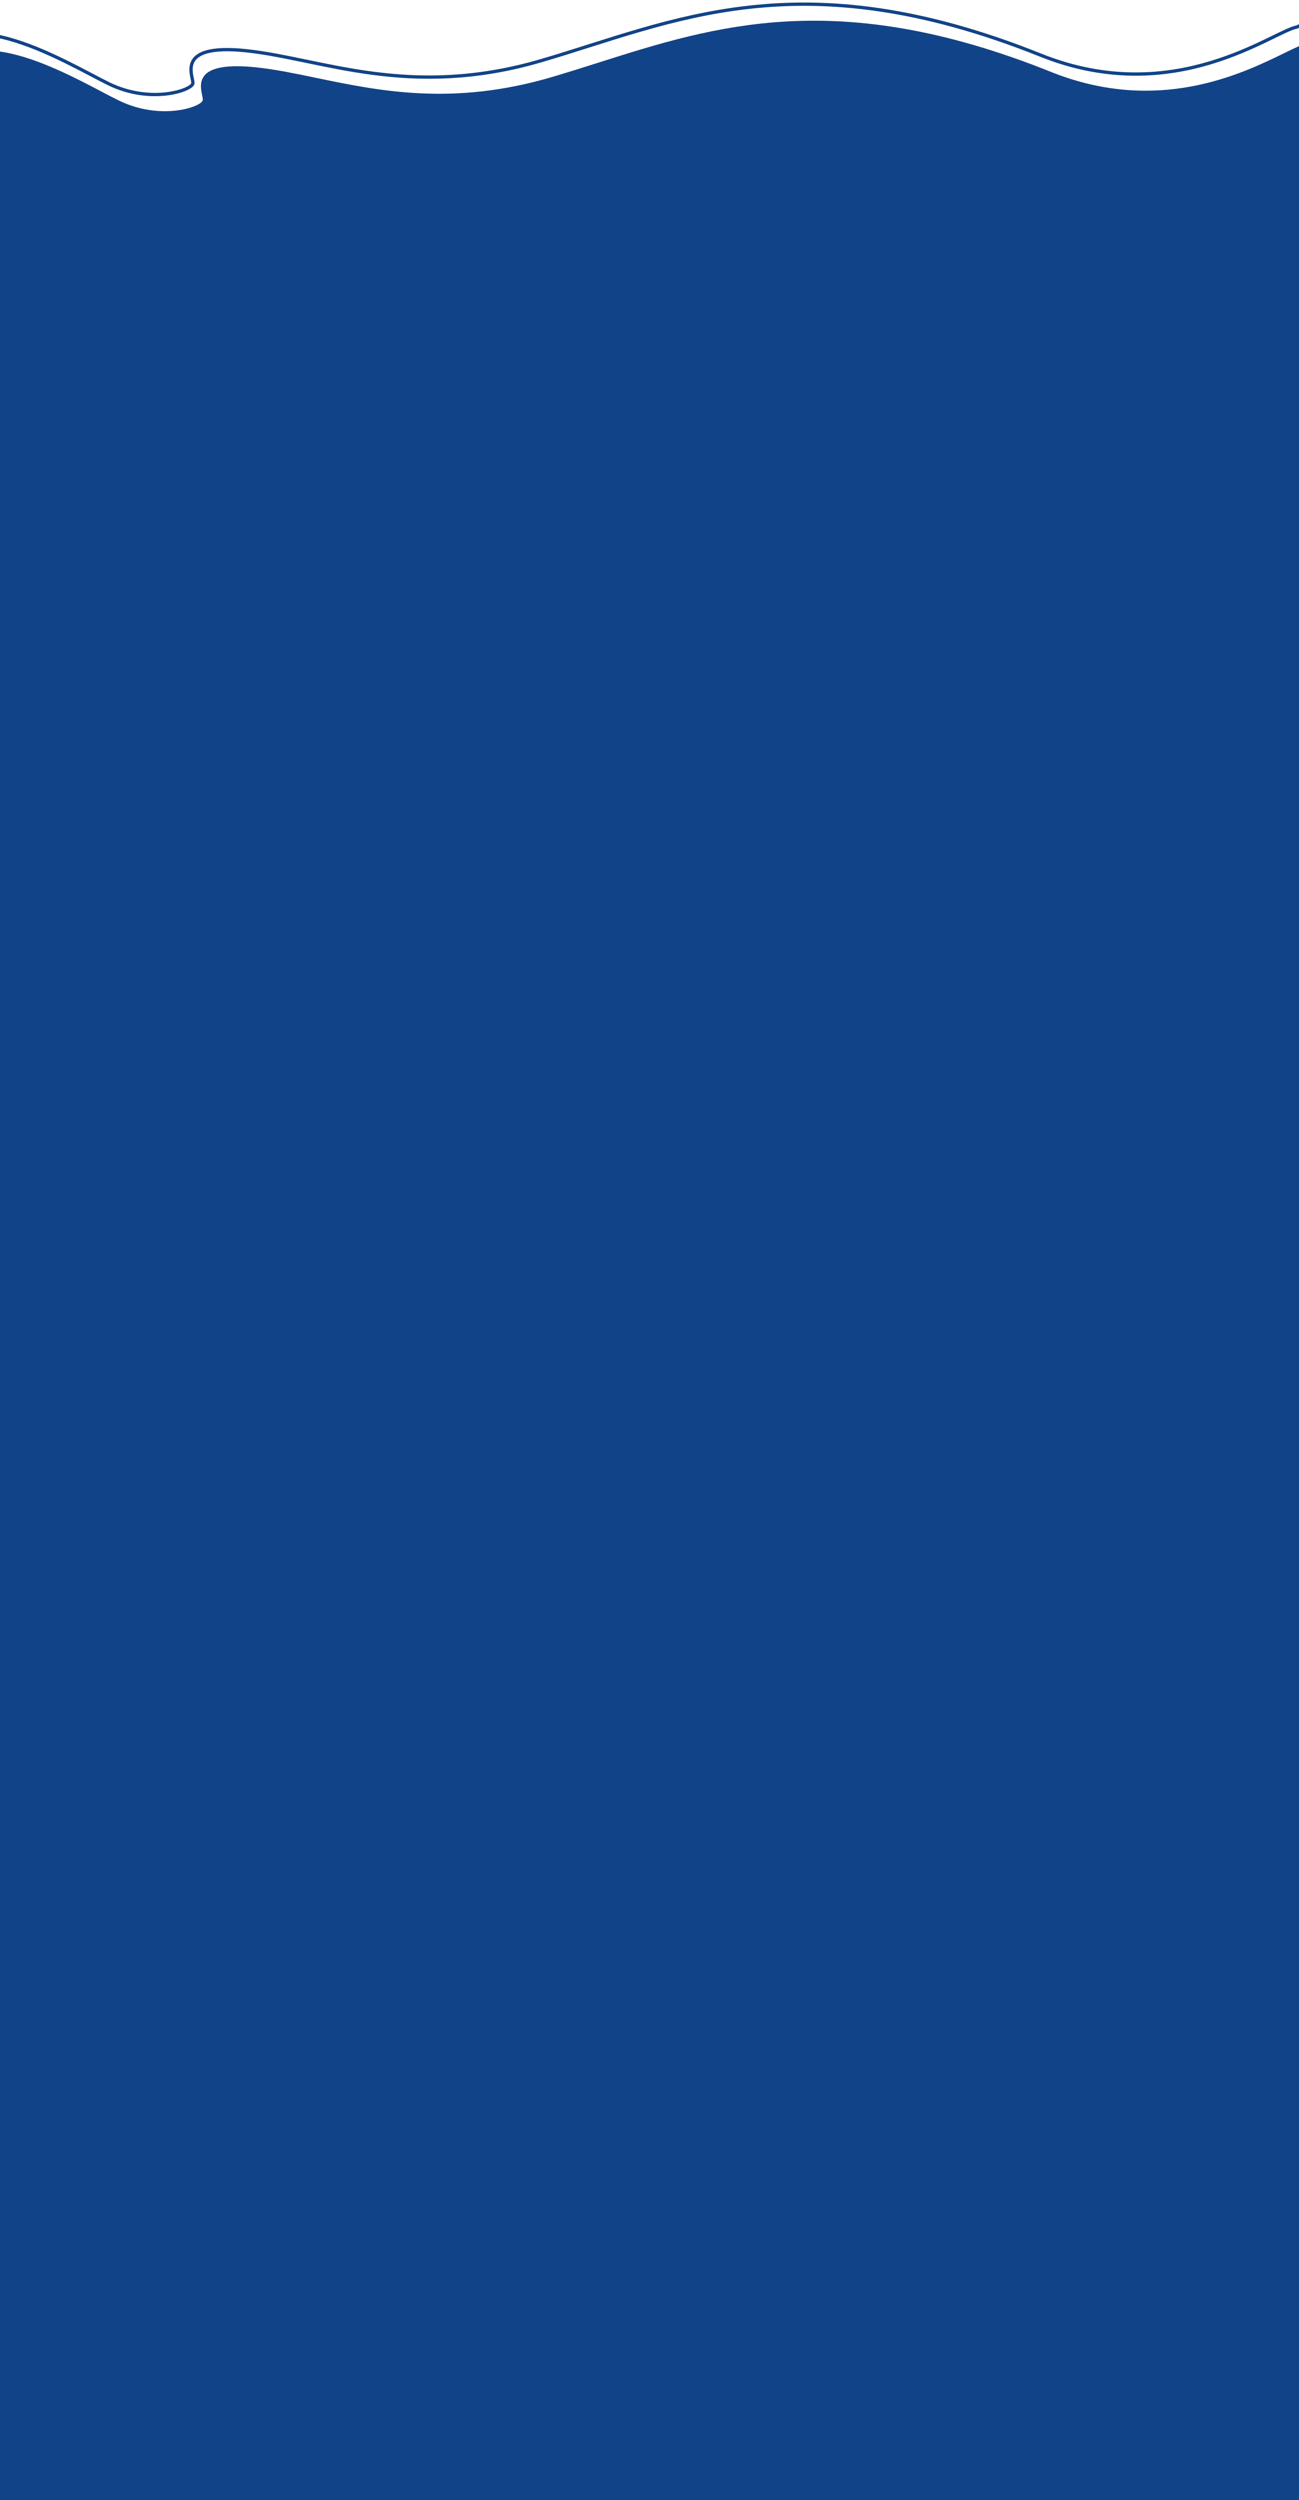 <svg width="393" height="756" viewBox="0 0 393 756" fill="none" xmlns="http://www.w3.org/2000/svg">
<path d="M-67.513 31.457L-280.963 30.68L-326 31.457L-326 99.262L881 99.262C879.635 76.475 856.871 31.768 776.732 35.23C696.593 38.693 649.808 31.124 636.434 26.907C631.248 25.797 595.613 10.261 570.501 18.362C545.39 26.463 529.709 25.686 520.156 23.911C510.602 22.135 517.699 18.362 515.788 15.699C507.49 10.816 493.77 15.44 487.947 18.362C483.671 21.581 471.297 28.017 456.011 28.017C426.969 28.106 426.441 20.508 429.808 16.698C434.162 12.348 444.002 4.824 425.441 3.936C406.88 3.048 395.689 6.377 392.413 8.153C385.044 9.484 355.425 32.93 314.895 16.698C241.743 -12.599 203.53 6.71 163.678 18.362C123.827 30.014 97.351 17.807 74.696 15.366C52.04 12.925 58.931 23.636 58.318 25.354C57.581 27.425 45.49 31.457 32.934 25.354C20.378 19.25 -17.036 -4.335 -23.022 23.689C-25.853 36.944 -59.87 31.457 -67.513 31.457Z" stroke="#114388"/>
<path d="M-17.342 761.262H399.463V104.394L884 104.394C882.635 81.577 859.871 36.809 779.732 40.276C699.593 43.743 652.808 36.165 639.434 31.942C638.57 31.757 636.863 31.172 634.502 30.362C622.676 26.307 594.433 16.624 573.501 23.385C548.39 31.497 532.709 30.72 523.156 28.942C516.953 27.787 517.769 25.79 518.582 23.801C519.021 22.726 519.458 21.654 518.788 20.718C510.491 15.829 496.77 20.459 490.947 23.385C486.671 26.608 474.297 33.053 459.012 33.053C429.969 33.142 429.442 25.534 432.808 21.719C433.207 21.32 433.652 20.894 434.116 20.449C438.726 16.038 445.302 9.747 428.441 8.939C409.88 8.05 398.689 11.384 395.414 13.162C393.937 13.429 391.567 14.585 388.395 16.133C375.737 22.308 350.305 34.716 317.895 21.718C253.557 -4.083 216.245 7.765 181.076 18.933C176.258 20.462 171.48 21.98 166.678 23.385C136.869 32.113 114.543 27.473 95.702 23.557C89.356 22.238 83.404 21.001 77.696 20.385C58.966 18.364 60.43 25.344 61.154 28.796C61.305 29.52 61.424 30.088 61.318 30.386C60.581 32.46 48.49 36.498 35.934 30.386C34.529 29.703 32.814 28.8 30.867 27.775C15.402 19.638 -14.706 3.796 -20.022 28.719C-22.361 39.686 -45.99 37.841 -58.442 36.868C-61.061 36.664 -63.185 36.498 -64.513 36.498L-277.963 35.72L-323 36.498L-323 104.394L-17.342 104.394V761.262Z" fill="#114388"/>
</svg>
